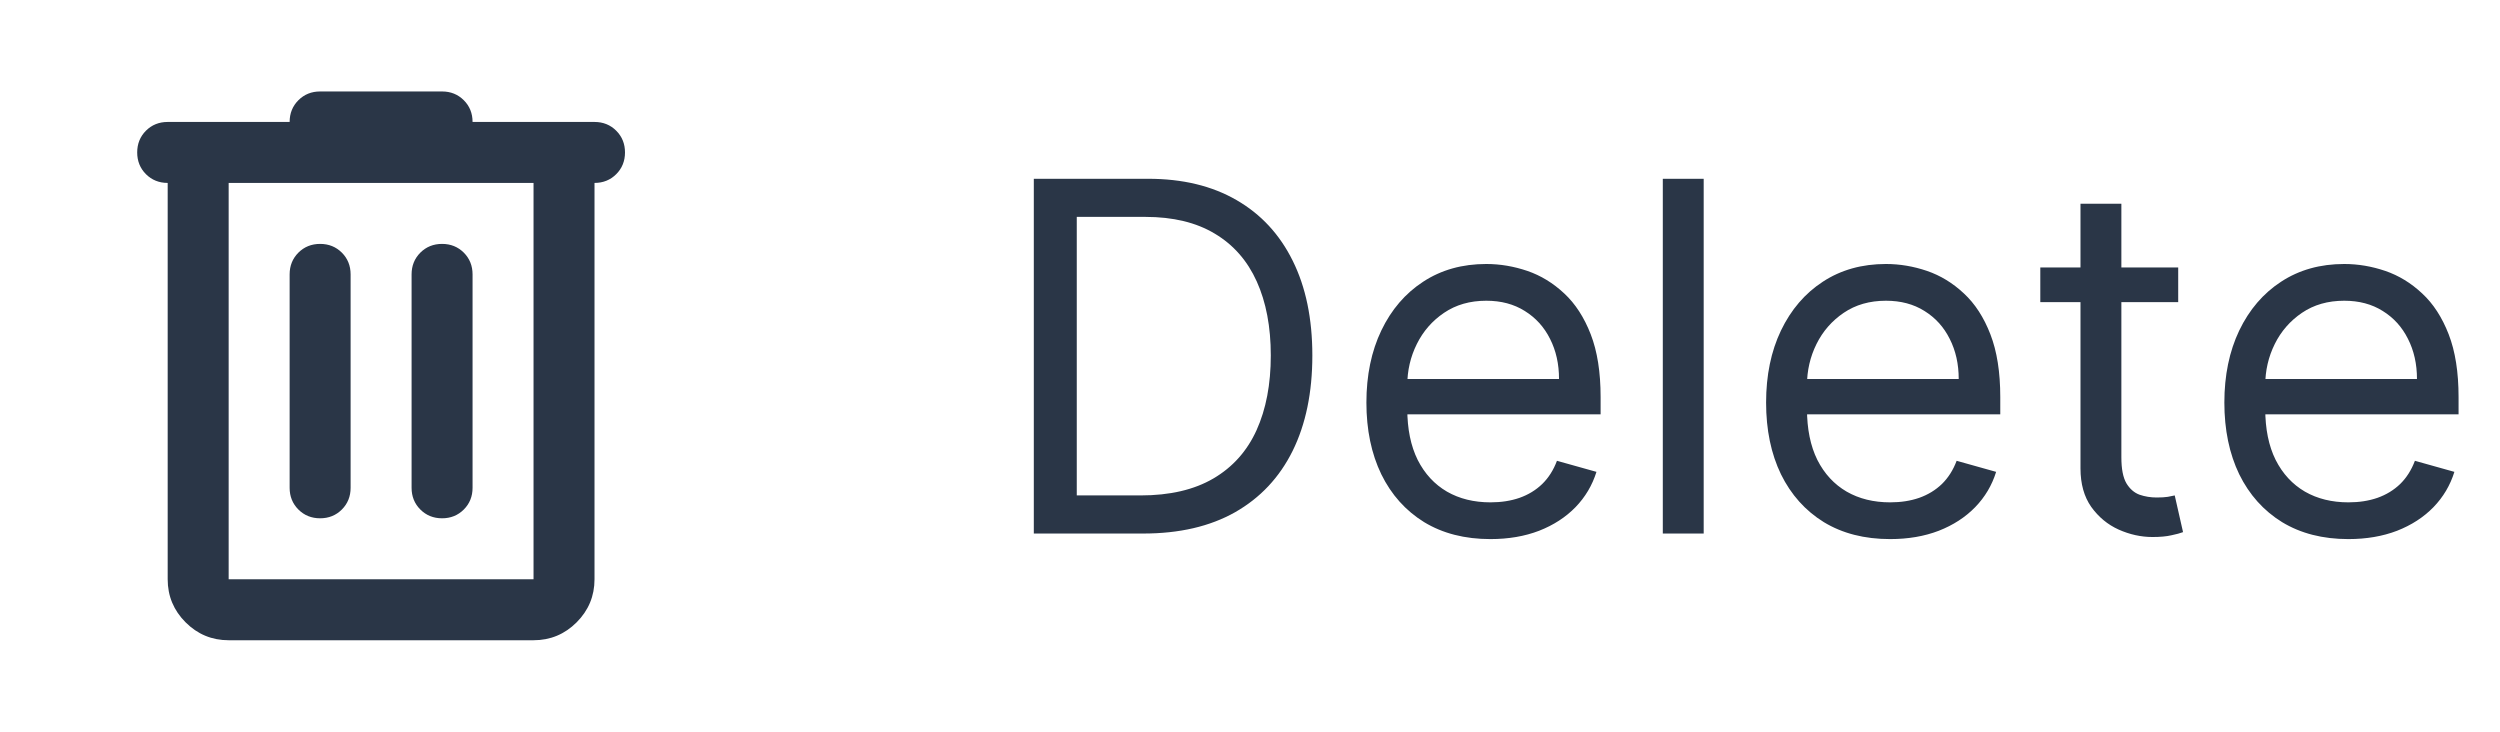<svg width="82" height="24" viewBox="0 0 82 24" fill="none" xmlns="http://www.w3.org/2000/svg">
<mask id="mask0_71348_10259" style="mask-type:alpha" maskUnits="userSpaceOnUse" x="0" y="0" width="25" height="24">
<rect x="0.5" width="24" height="24" fill="#D9D9D9"/>
</mask>
<g mask="url(#mask0_71348_10259)">
<path d="M7.5 21C6.95 21 6.479 20.804 6.088 20.413C5.696 20.021 5.5 19.55 5.5 19V6C5.217 6 4.979 5.904 4.787 5.713C4.596 5.521 4.5 5.283 4.5 5C4.5 4.717 4.596 4.479 4.787 4.287C4.979 4.096 5.217 4 5.5 4H9.5C9.5 3.717 9.596 3.479 9.787 3.288C9.979 3.096 10.217 3 10.5 3H14.5C14.783 3 15.021 3.096 15.213 3.288C15.404 3.479 15.5 3.717 15.5 4H19.5C19.783 4 20.021 4.096 20.212 4.287C20.404 4.479 20.5 4.717 20.5 5C20.5 5.283 20.404 5.521 20.212 5.713C20.021 5.904 19.783 6 19.5 6V19C19.5 19.55 19.304 20.021 18.913 20.413C18.521 20.804 18.05 21 17.5 21H7.5ZM7.5 6V19H17.5V6H7.5ZM9.5 16C9.5 16.283 9.596 16.521 9.787 16.712C9.979 16.904 10.217 17 10.5 17C10.783 17 11.021 16.904 11.213 16.712C11.404 16.521 11.5 16.283 11.5 16V9C11.5 8.717 11.404 8.479 11.213 8.287C11.021 8.096 10.783 8 10.5 8C10.217 8 9.979 8.096 9.787 8.287C9.596 8.479 9.5 8.717 9.5 9V16ZM13.5 16C13.5 16.283 13.596 16.521 13.787 16.712C13.979 16.904 14.217 17 14.5 17C14.783 17 15.021 16.904 15.213 16.712C15.404 16.521 15.5 16.283 15.5 16V9C15.5 8.717 15.404 8.479 15.213 8.287C15.021 8.096 14.783 8 14.5 8C14.217 8 13.979 8.096 13.787 8.287C13.596 8.479 13.5 8.717 13.5 9V16Z" fill="#2A3647"/>
</g>
<path d="M37.5 17.5H33.909V5.864H37.659C38.788 5.864 39.754 6.097 40.557 6.562C41.36 7.025 41.975 7.689 42.403 8.557C42.831 9.42 43.045 10.454 43.045 11.659C43.045 12.871 42.83 13.915 42.398 14.79C41.966 15.661 41.337 16.331 40.511 16.801C39.686 17.267 38.682 17.5 37.5 17.5ZM35.318 16.25H37.409C38.371 16.25 39.169 16.064 39.801 15.693C40.434 15.322 40.905 14.794 41.216 14.108C41.526 13.422 41.682 12.606 41.682 11.659C41.682 10.72 41.528 9.911 41.222 9.233C40.915 8.551 40.456 8.028 39.847 7.665C39.237 7.297 38.477 7.114 37.568 7.114H35.318V16.25ZM48.886 17.682C48.045 17.682 47.32 17.496 46.71 17.125C46.104 16.75 45.636 16.227 45.307 15.557C44.981 14.883 44.818 14.098 44.818 13.204C44.818 12.311 44.981 11.523 45.307 10.841C45.636 10.155 46.095 9.621 46.682 9.239C47.273 8.852 47.962 8.659 48.75 8.659C49.205 8.659 49.653 8.735 50.097 8.886C50.54 9.038 50.943 9.284 51.307 9.625C51.67 9.962 51.96 10.409 52.176 10.966C52.392 11.523 52.5 12.208 52.5 13.023V13.591H45.773V12.432H51.136C51.136 11.939 51.038 11.5 50.841 11.114C50.648 10.727 50.371 10.422 50.011 10.199C49.655 9.975 49.235 9.864 48.75 9.864C48.216 9.864 47.754 9.996 47.364 10.261C46.977 10.523 46.68 10.864 46.472 11.284C46.263 11.704 46.159 12.155 46.159 12.636V13.409C46.159 14.068 46.273 14.627 46.5 15.085C46.731 15.54 47.051 15.886 47.46 16.125C47.869 16.36 48.345 16.477 48.886 16.477C49.239 16.477 49.557 16.428 49.841 16.329C50.129 16.227 50.377 16.076 50.585 15.875C50.794 15.671 50.955 15.417 51.068 15.114L52.364 15.477C52.227 15.917 51.998 16.303 51.676 16.636C51.354 16.966 50.956 17.224 50.483 17.409C50.01 17.591 49.477 17.682 48.886 17.682ZM55.881 5.864V17.5H54.54V5.864H55.881ZM61.996 17.682C61.155 17.682 60.429 17.496 59.82 17.125C59.214 16.75 58.746 16.227 58.416 15.557C58.09 14.883 57.928 14.098 57.928 13.204C57.928 12.311 58.09 11.523 58.416 10.841C58.746 10.155 59.204 9.621 59.791 9.239C60.382 8.852 61.072 8.659 61.859 8.659C62.314 8.659 62.763 8.735 63.206 8.886C63.649 9.038 64.053 9.284 64.416 9.625C64.78 9.962 65.07 10.409 65.285 10.966C65.501 11.523 65.609 12.208 65.609 13.023V13.591H58.882V12.432H64.246C64.246 11.939 64.147 11.5 63.95 11.114C63.757 10.727 63.481 10.422 63.121 10.199C62.765 9.975 62.344 9.864 61.859 9.864C61.325 9.864 60.863 9.996 60.473 10.261C60.087 10.523 59.789 10.864 59.581 11.284C59.373 11.704 59.269 12.155 59.269 12.636V13.409C59.269 14.068 59.382 14.627 59.609 15.085C59.84 15.54 60.16 15.886 60.57 16.125C60.979 16.36 61.454 16.477 61.996 16.477C62.348 16.477 62.666 16.428 62.95 16.329C63.238 16.227 63.486 16.076 63.695 15.875C63.903 15.671 64.064 15.417 64.178 15.114L65.473 15.477C65.337 15.917 65.108 16.303 64.785 16.636C64.463 16.966 64.066 17.224 63.592 17.409C63.119 17.591 62.587 17.682 61.996 17.682ZM71.445 8.773V9.909H66.922V8.773H71.445ZM68.24 6.682H69.581V15C69.581 15.379 69.636 15.663 69.746 15.852C69.859 16.038 70.003 16.163 70.178 16.227C70.356 16.288 70.543 16.318 70.74 16.318C70.888 16.318 71.009 16.311 71.104 16.296C71.198 16.276 71.274 16.261 71.331 16.25L71.604 17.454C71.513 17.489 71.386 17.523 71.223 17.557C71.06 17.595 70.854 17.614 70.604 17.614C70.225 17.614 69.854 17.532 69.49 17.369C69.13 17.206 68.831 16.958 68.592 16.625C68.358 16.292 68.24 15.871 68.24 15.364V6.682ZM77.027 17.682C76.186 17.682 75.461 17.496 74.851 17.125C74.245 16.75 73.777 16.227 73.447 15.557C73.122 14.883 72.959 14.098 72.959 13.204C72.959 12.311 73.122 11.523 73.447 10.841C73.777 10.155 74.235 9.621 74.822 9.239C75.413 8.852 76.103 8.659 76.891 8.659C77.345 8.659 77.794 8.735 78.237 8.886C78.68 9.038 79.084 9.284 79.447 9.625C79.811 9.962 80.101 10.409 80.317 10.966C80.533 11.523 80.641 12.208 80.641 13.023V13.591H73.913V12.432H79.277C79.277 11.939 79.178 11.5 78.981 11.114C78.788 10.727 78.512 10.422 78.152 10.199C77.796 9.975 77.376 9.864 76.891 9.864C76.356 9.864 75.894 9.996 75.504 10.261C75.118 10.523 74.82 10.864 74.612 11.284C74.404 11.704 74.3 12.155 74.3 12.636V13.409C74.3 14.068 74.413 14.627 74.641 15.085C74.872 15.54 75.192 15.886 75.601 16.125C76.01 16.36 76.485 16.477 77.027 16.477C77.379 16.477 77.697 16.428 77.981 16.329C78.269 16.227 78.517 16.076 78.726 15.875C78.934 15.671 79.095 15.417 79.209 15.114L80.504 15.477C80.368 15.917 80.139 16.303 79.817 16.636C79.495 16.966 79.097 17.224 78.624 17.409C78.15 17.591 77.618 17.682 77.027 17.682Z" fill="#2A3647"/>
</svg>
